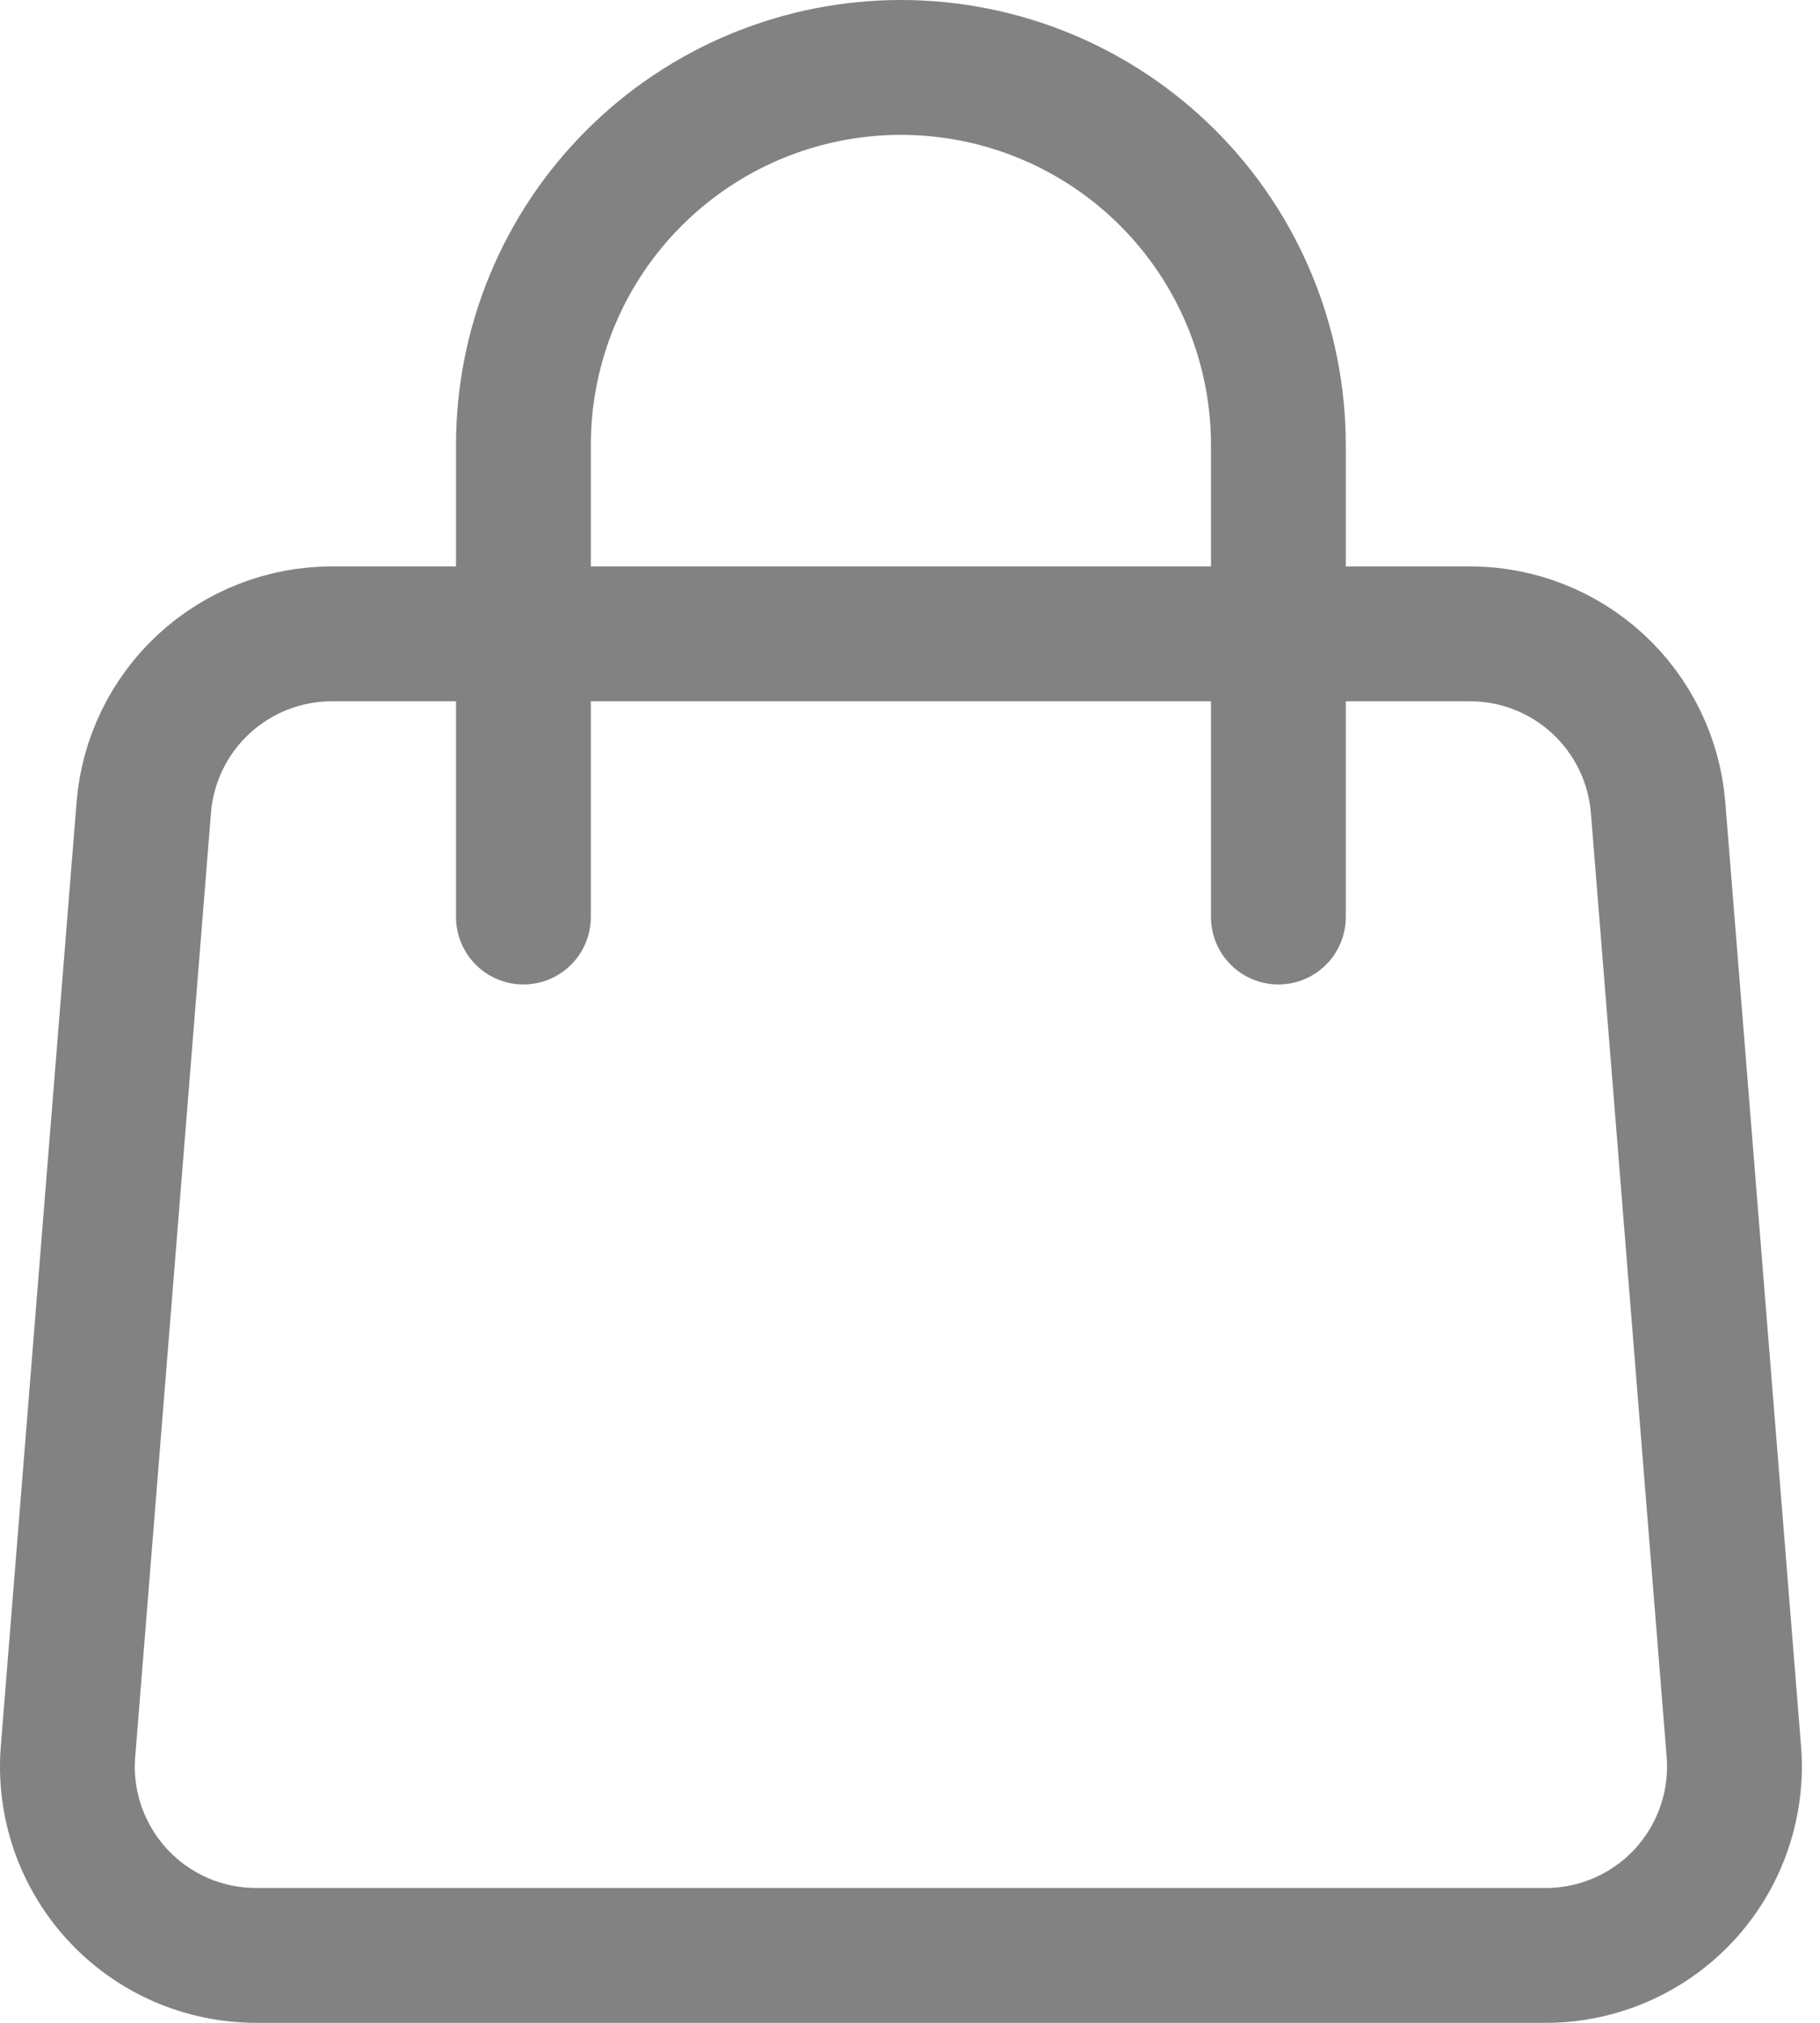 <svg width="27" height="30" viewBox="0 0 27 30" fill="none" xmlns="http://www.w3.org/2000/svg">
<path d="M2.133 11.976C2.189 11.274 2.508 10.62 3.025 10.142C3.543 9.665 4.221 9.4 4.925 9.4H21.806C22.51 9.4 23.188 9.665 23.705 10.142C24.223 10.62 24.541 11.274 24.598 11.976L25.722 25.976C25.753 26.361 25.703 26.749 25.577 27.114C25.451 27.479 25.251 27.815 24.989 28.099C24.727 28.383 24.408 28.61 24.054 28.765C23.7 28.92 23.318 29 22.932 29H3.799C3.413 29 3.03 28.92 2.676 28.765C2.322 28.61 2.004 28.383 1.742 28.099C1.48 27.815 1.28 27.479 1.153 27.114C1.027 26.749 0.978 26.361 1.009 25.976L2.133 11.976V11.976Z" stroke="#828282" stroke-width="2" stroke-linecap="round" stroke-linejoin="round"/>
<path d="M18.965 13.6V6.6C18.965 5.115 18.375 3.69 17.325 2.64C16.275 1.59 14.851 1 13.365 1C11.88 1 10.456 1.59 9.406 2.64C8.355 3.69 7.765 5.115 7.765 6.6V13.6" stroke="#828282" stroke-width="2" stroke-linecap="round" stroke-linejoin="round"/>
</svg>
